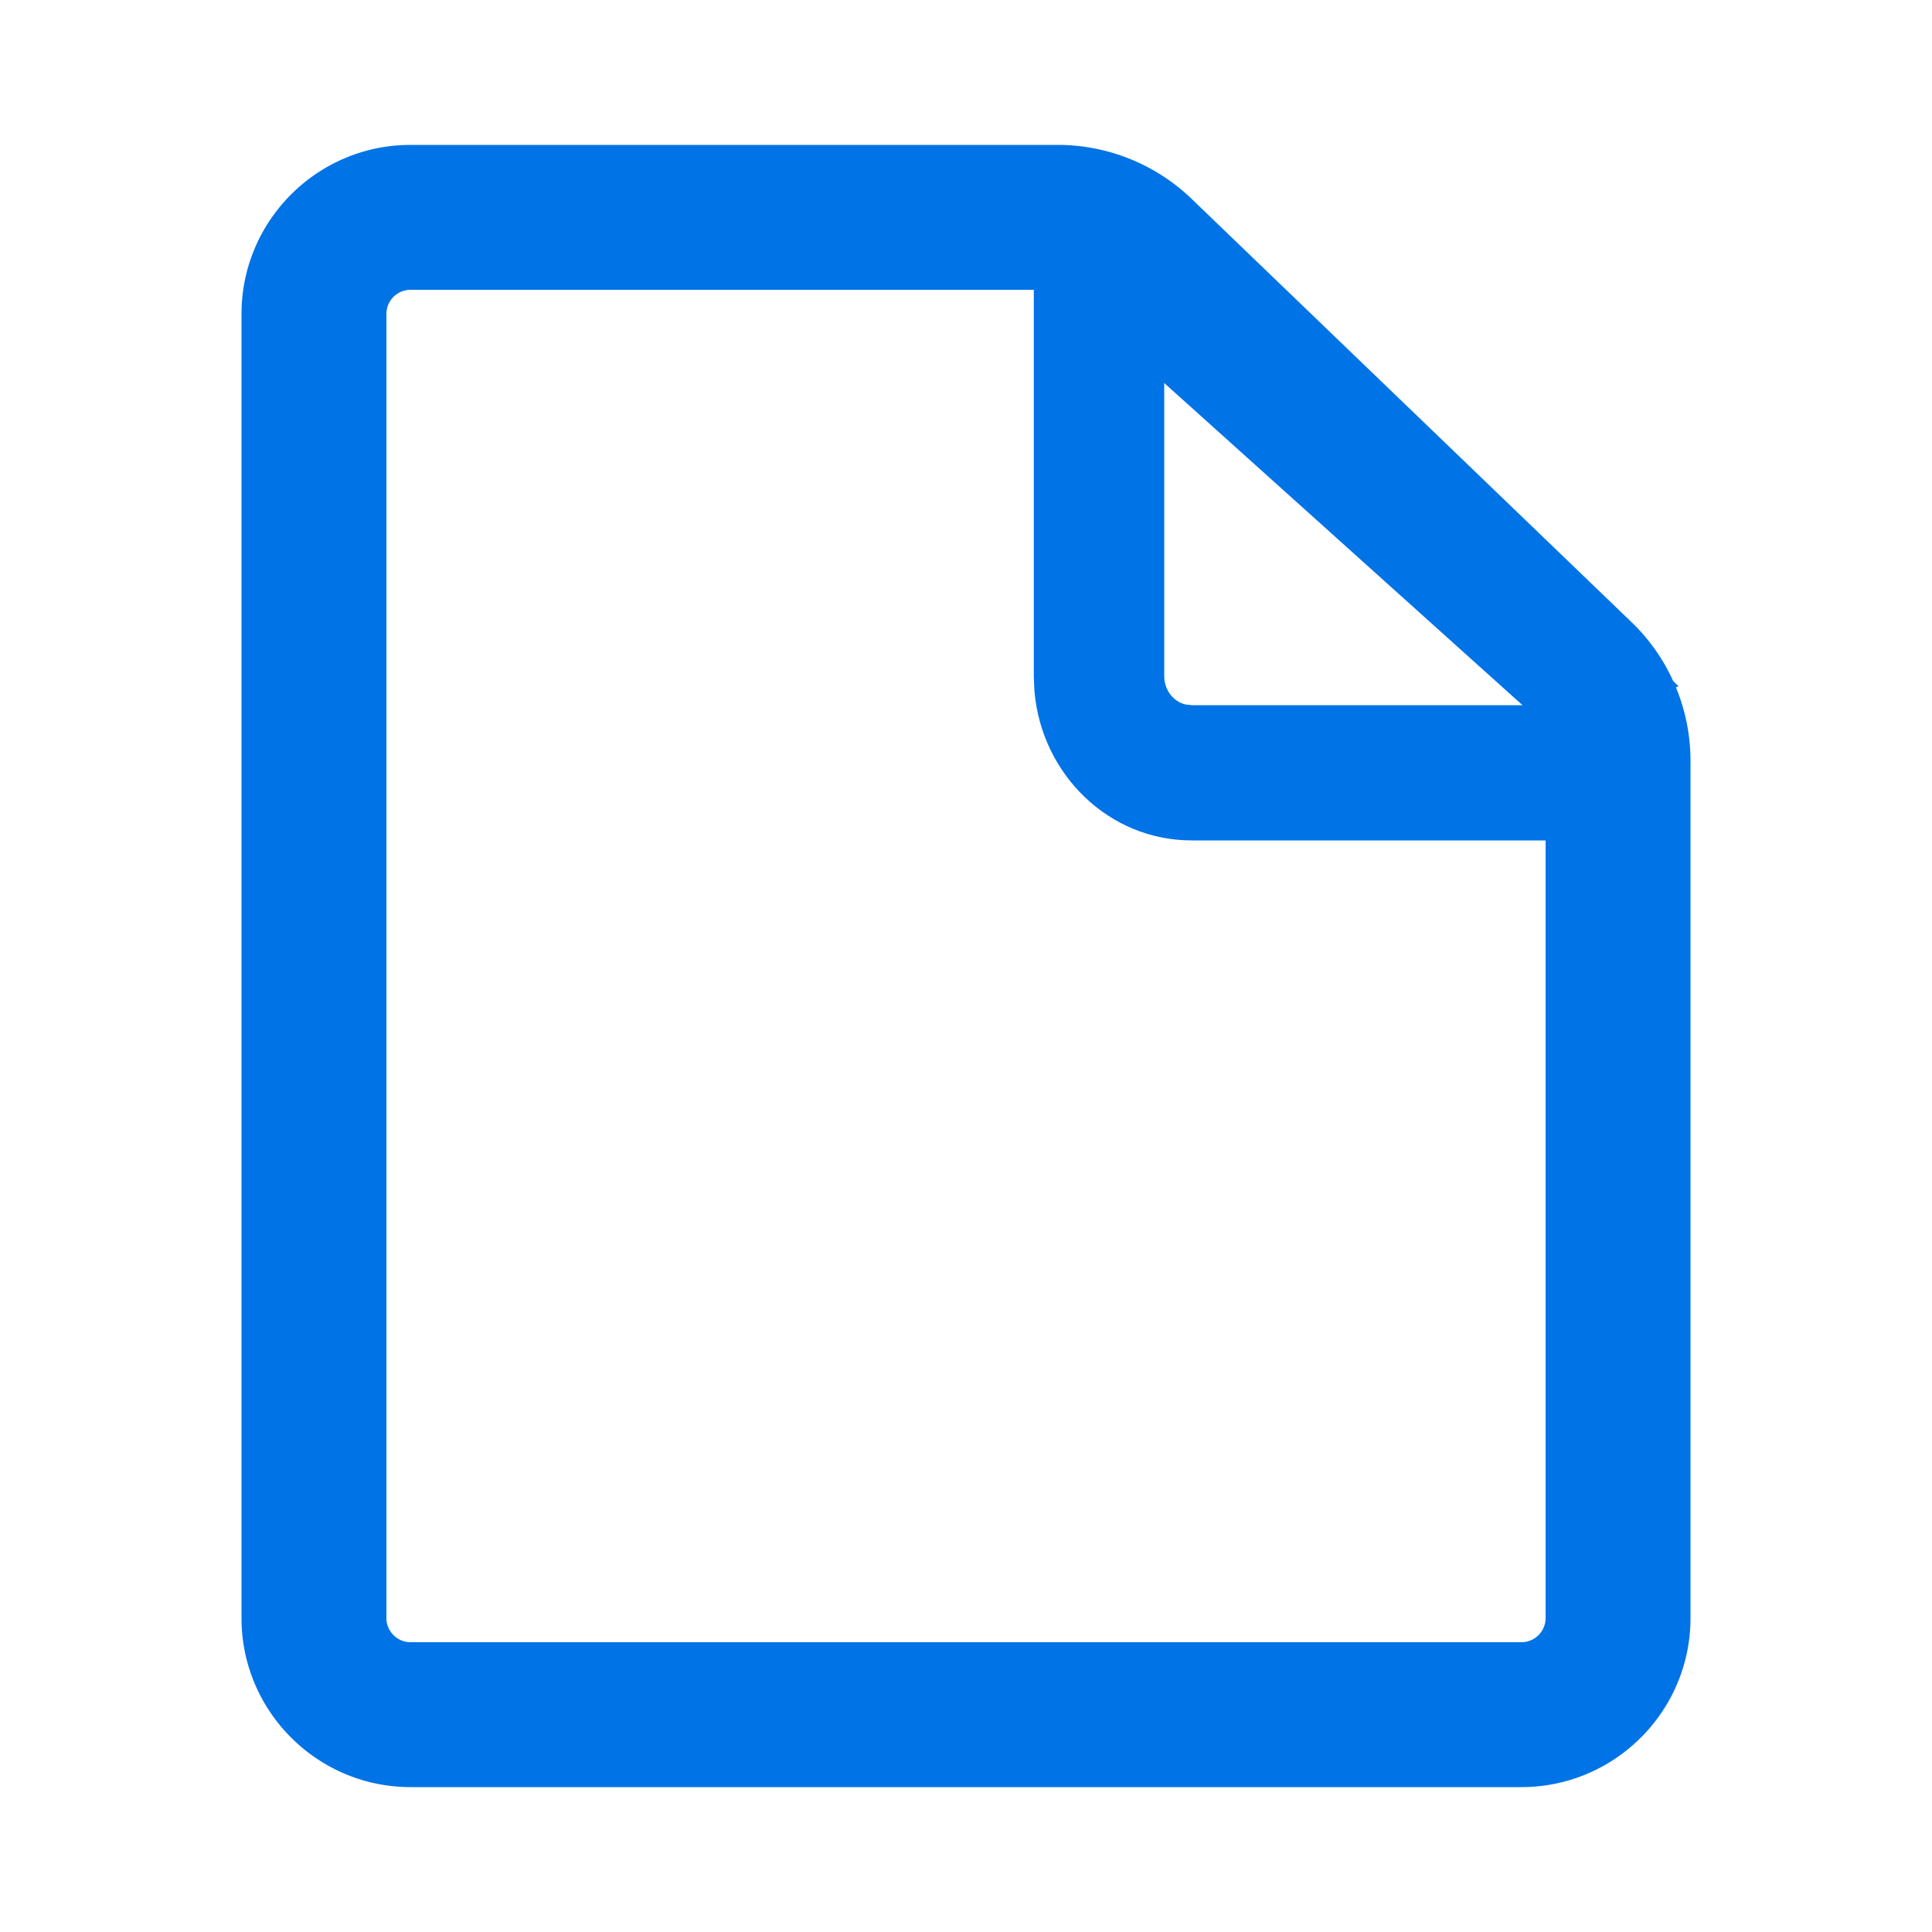 <svg xmlns="http://www.w3.org/2000/svg" viewBox="0 0 20 20"><g fill="#0073e6" fill-rule="nonzero"><path d="M10.95 1.5a2 2 0 011.386.559l4.55 4.378c.185.177.331.385.435.613l.055.055-.027.01a2 2 0 01.151.763v8.872c0 .965-.785 1.75-1.75 1.75H4.25c-.965 0-1.75-.785-1.75-1.75V3.25c0-.965.785-1.75 1.75-1.75zm.103 1.5H4.25a.25.25 0 00-.25.25v13.5c0 .138.112.25.25.25h11.5a.25.25 0 00.25-.25V7.515l-4.968-4.467.021-.048z"/><path stroke="#0073e6" stroke-width=".2" d="M11.952 2v5c0 .193.131.355.306.392l.077.008h4.467v1.2h-4.467c-.8 0-1.457-.639-1.527-1.454L10.802 7V2h1.15z"/></g></svg>
